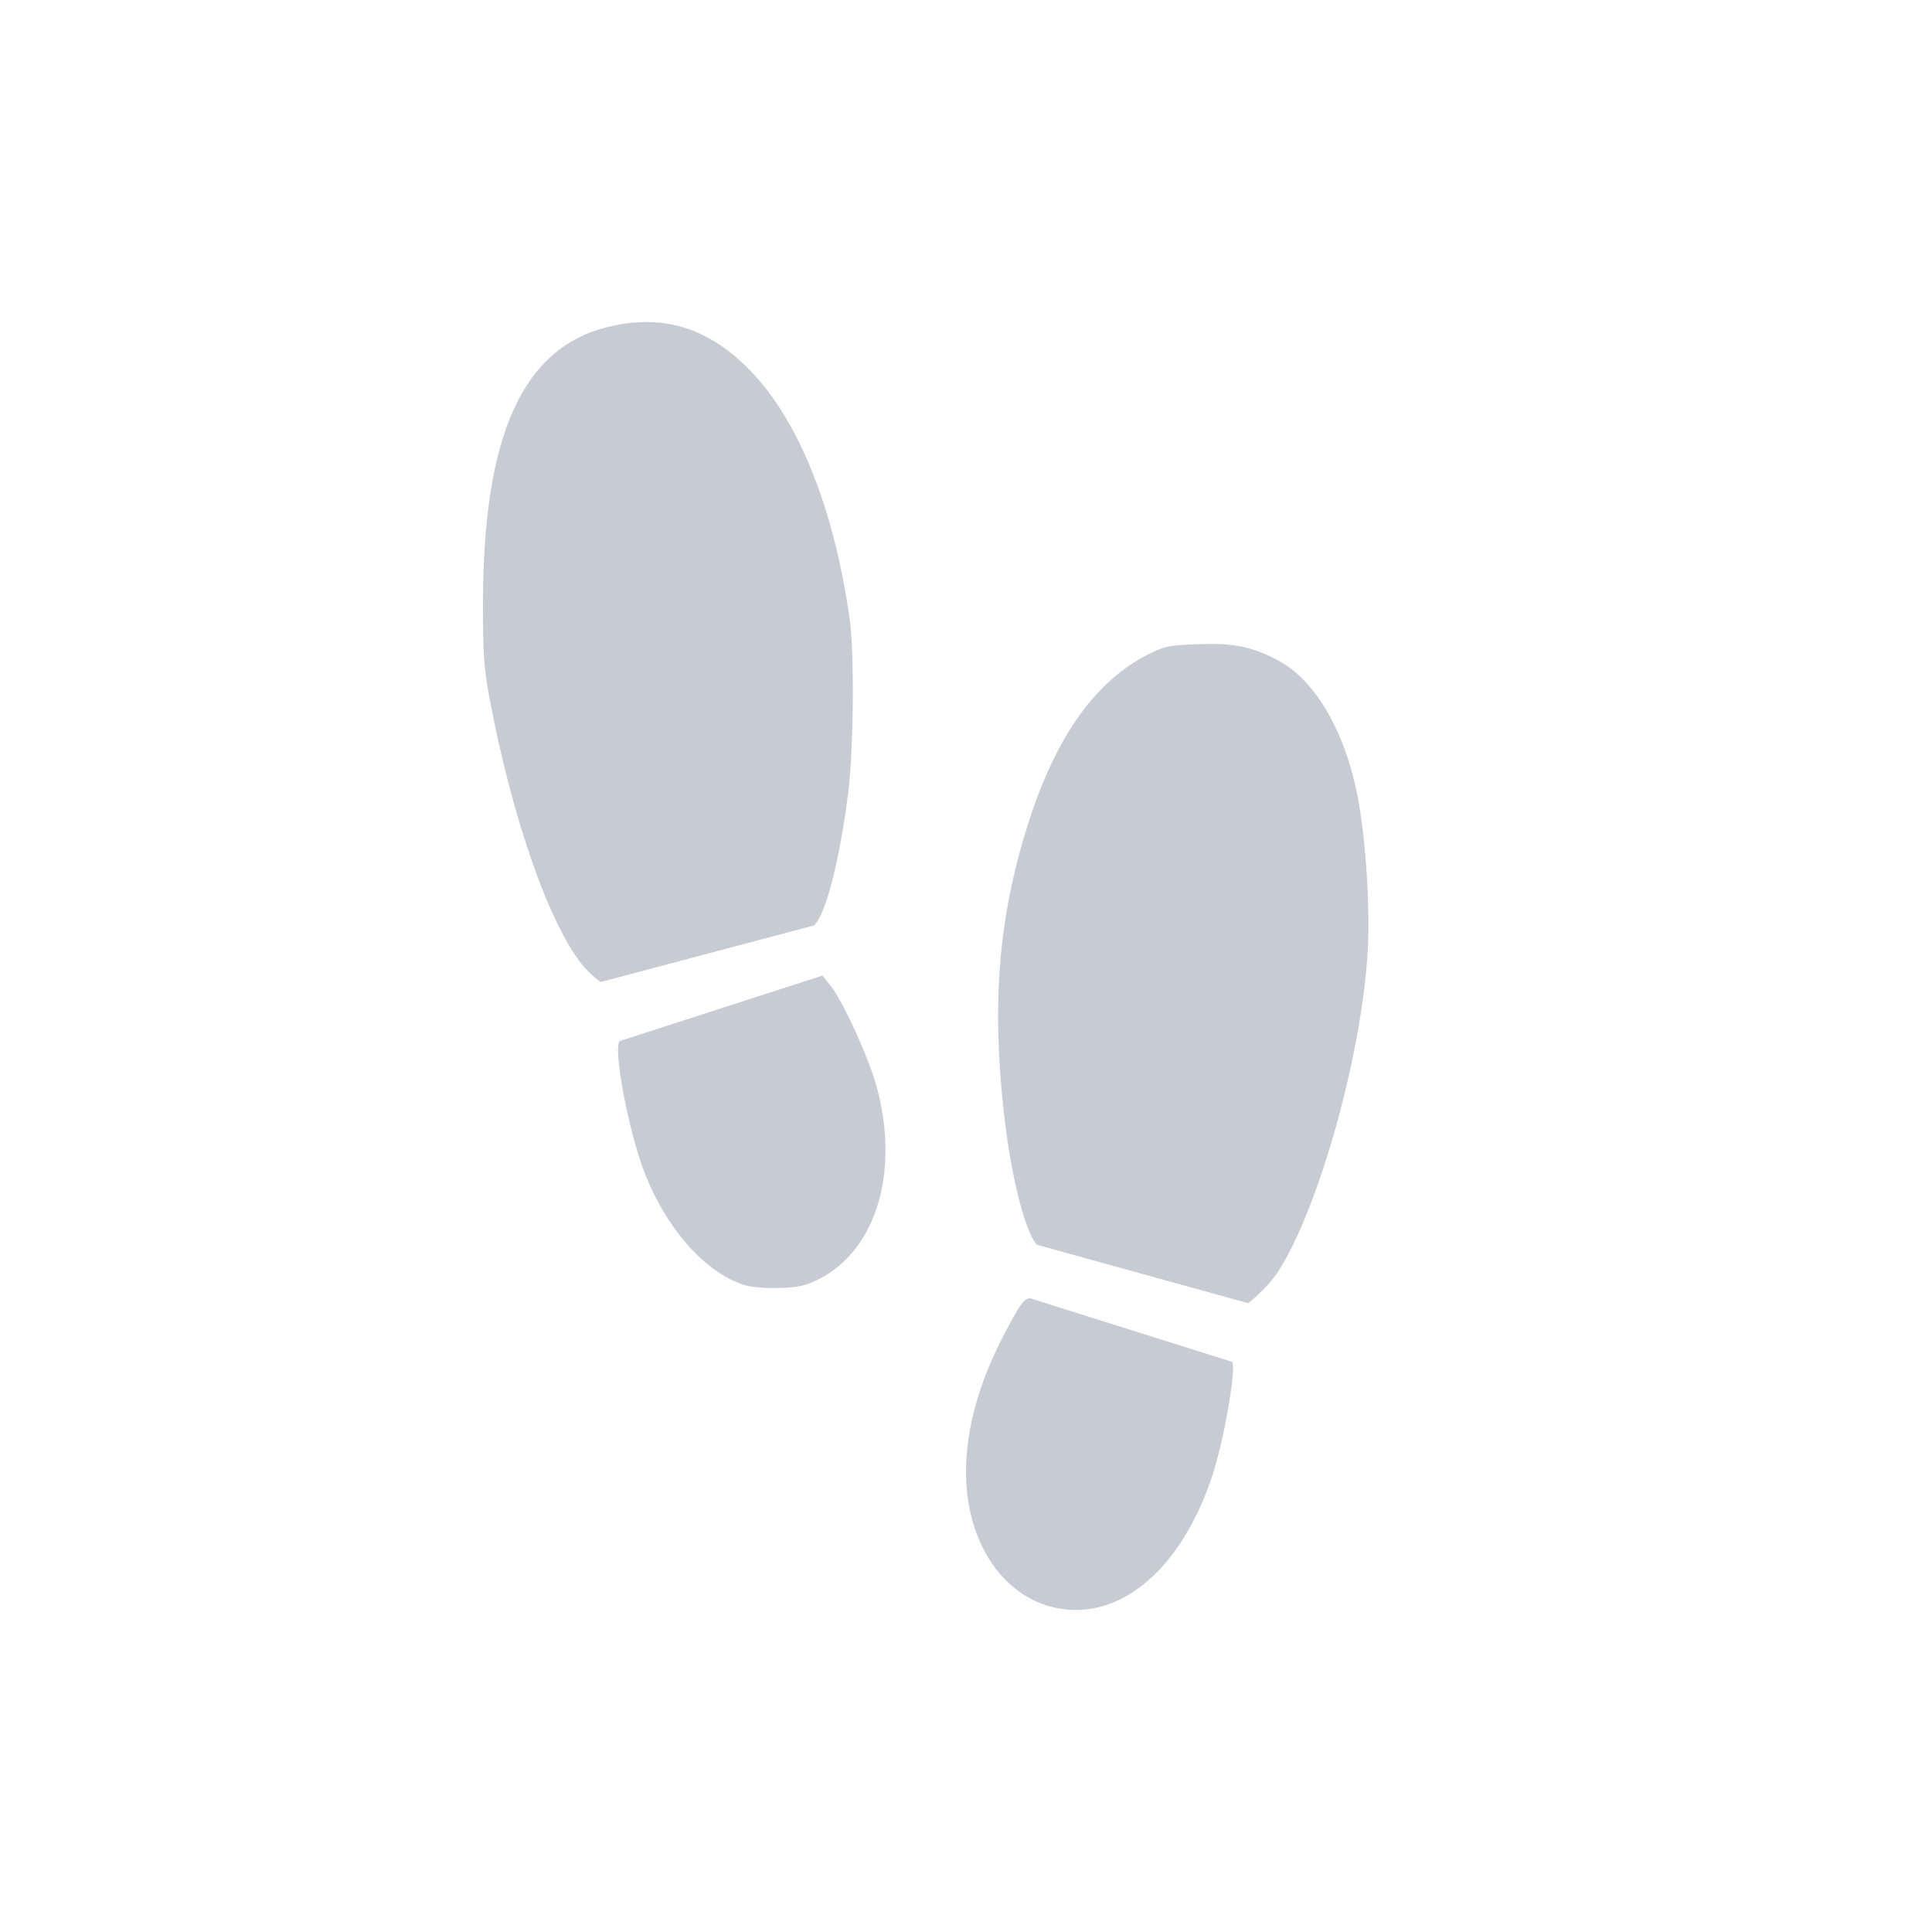 <svg xmlns="http://www.w3.org/2000/svg" width="24" height="24" version="1.1">
 <defs>
  <style id="current-color-scheme" type="text/css">
   .ColorScheme-Text { color:#c7ccd4; } .ColorScheme-Highlight { color:#4285f4; }
  </style>
 </defs>
 <g transform="matrix(1,0,0,1,4,4)">
  <path style="fill:currentColor" class="ColorScheme-Text" d="M 4.041,0 C 3.885,0 3.723,0.019 3.553,0.061 2.497,0.317 2.004,1.4 2,3.473 1.999,4.116 2.01,4.291 2.078,4.658 2.359,6.165 2.833,7.517 3.254,8.01 3.343,8.113 3.461,8.199 3.461,8.199 L 6.113,7.496 C 6.258,7.358 6.426,6.708 6.535,5.864 6.604,5.329 6.615,4.116 6.555,3.69 6.361,2.313 5.921,1.219 5.313,0.596 4.926,0.2 4.511,0.004 4.041,0 Z M 10.891,4.002 C 10.522,4.015 10.466,4.027 10.26,4.131 9.605,4.461 9.109,5.162 8.768,6.244 8.403,7.399 8.317,8.468 8.473,9.846 8.559,10.61 8.734,11.307 8.881,11.463 L 11.506,12.189 C 11.506,12.189 11.743,12.004 11.879,11.793 12.399,10.984 12.942,9.006 12.994,7.734 13.015,7.23 12.969,6.501 12.883,5.994 12.738,5.136 12.355,4.455 11.875,4.203 11.549,4.032 11.333,3.987 10.891,4.002 Z M 6.217,8.119 3.699,8.932 C 3.612,9.018 3.806,10.049 4.008,10.57 4.273,11.255 4.752,11.799 5.232,11.959 5.322,11.989 5.5,12.005 5.678,12 5.922,11.993 6.009,11.972 6.174,11.889 6.892,11.525 7.183,10.537 6.883,9.474 6.78,9.111 6.464,8.424 6.314,8.24 Z M 8.795,12.127 C 8.713,12.133 8.659,12.226 8.486,12.553 8.162,13.167 8,13.746 8,14.287 8,15.114 8.416,15.781 9.041,15.955 9.86,16.183 10.667,15.531 11.063,14.322 11.206,13.883 11.359,13.005 11.307,12.918 Z"/>
 </g>
</svg>
